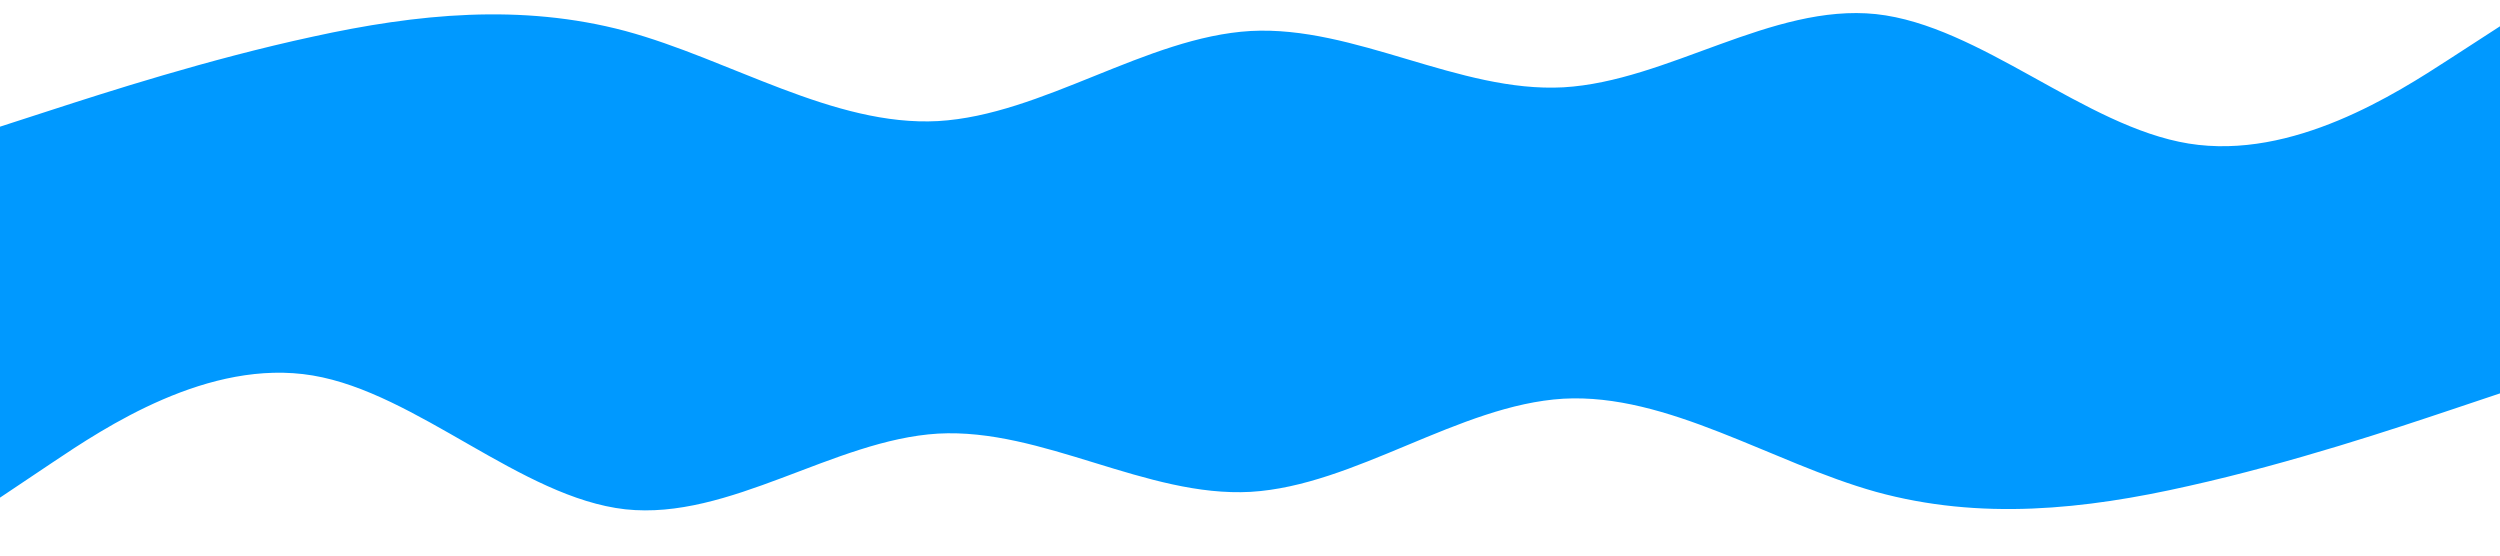 <?xml version="1.0" encoding="UTF-8" standalone="no"?>
<svg
   viewBox="0 0 1440 320"
   version="1.1"
   id="svg4"
   sodipodi:docname="wave.svg"
   inkscape:version="1.1.2 (0a00cf5339, 2022-02-04)"
   xmlns:inkscape="http://www.inkscape.org/namespaces/inkscape"
   xmlns:sodipodi="http://sodipodi.sourceforge.net/DTD/sodipodi-0.dtd"
   xmlns="http://www.w3.org/2000/svg"
   xmlns:svg="http://www.w3.org/2000/svg">
  <defs
     id="defs8" />
  <sodipodi:namedview
     id="namedview6"
     pagecolor="#ffffff"
     bordercolor="#666666"
     borderopacity="1.0"
     inkscape:pageshadow="2"
     inkscape:pageopacity="0.0"
     inkscape:pagecheckerboard="0"
     showgrid="false"
     inkscape:zoom="0.84586998"
     inkscape:cx="1246.0544"
     inkscape:cy="328.06461"
     inkscape:window-width="1600"
     inkscape:window-height="831"
     inkscape:window-x="0"
     inkscape:window-y="0"
     inkscape:window-maximized="1"
     inkscape:current-layer="svg4" />
  <path
     fill="#0099ff"
     fill-opacity="1"
     d="m 0,72.967 30.016,-9.723 C 60.033,53.521 120.066,34.074 180.099,21.129 240.132,7.942 300.164,1.865 360.197,17.848 c 60.033,16.226 120.066,55.12 180.099,51.899 60.033,-3.464 120.066,-48.435 180.099,-51.899 60.033,-3.221 120.066,35.673 180.099,32.452 60.033,-3.464 120.066,-48.435 180.099,-42.175 60.033,6.503 120.066,64.843 180.099,74.567 60.033,9.723 120.066,-29.17 150.082,-48.617 l 30.017,-19.447 V 150.755 h -30.017 c -30.016,0 -90.049,0 -150.082,0 -60.033,0 -120.066,0 -180.099,0 -60.033,0 -120.066,0 -180.099,0 -60.033,0 -120.066,0 -180.099,0 -60.033,0 -120.066,0 -180.099,0 -60.033,0 -120.066,0 -180.099,0 -60.033,0 -120.066,0 -180.099,0 -60.033,0 -120.066,0 -150.082,0 H 0 Z"
     id="path2"
     style="stroke-width:0.78" />
  <path
     fill="#0099ff"
     fill-opacity="1"
     d="m 1440.789,226.324 -30.017,10.053 c -30.016,10.053 -90.049,30.159 -150.082,43.542 -60.033,13.634 -120.066,19.918 -180.099,3.393 -60.033,-16.776 -120.066,-56.988 -180.099,-53.658 -60.033,3.581 -120.066,50.077 -180.099,53.658 -60.033,3.33 -120.066,-36.882 -180.099,-33.552 -60.033,3.581 -120.066,50.077 -180.099,43.605 C 300.164,286.642 240.132,226.324 180.099,216.271 120.066,206.218 60.033,246.43 30.016,266.536 L 0,286.642 V 145.899 h 30.016 c 30.016,0 90.049,0 150.082,0 60.033,0 120.066,0 180.099,0 60.033,0 120.066,0 180.099,0 60.033,0 120.066,0 180.099,0 60.033,0 120.066,0 180.099,0 60.033,0 120.066,0 180.099,0 60.033,0 120.066,0 180.099,0 60.033,0 120.066,0 150.082,0 h 30.017 z"
     id="path2-3"
     style="stroke-width:0.793" />
</svg>
